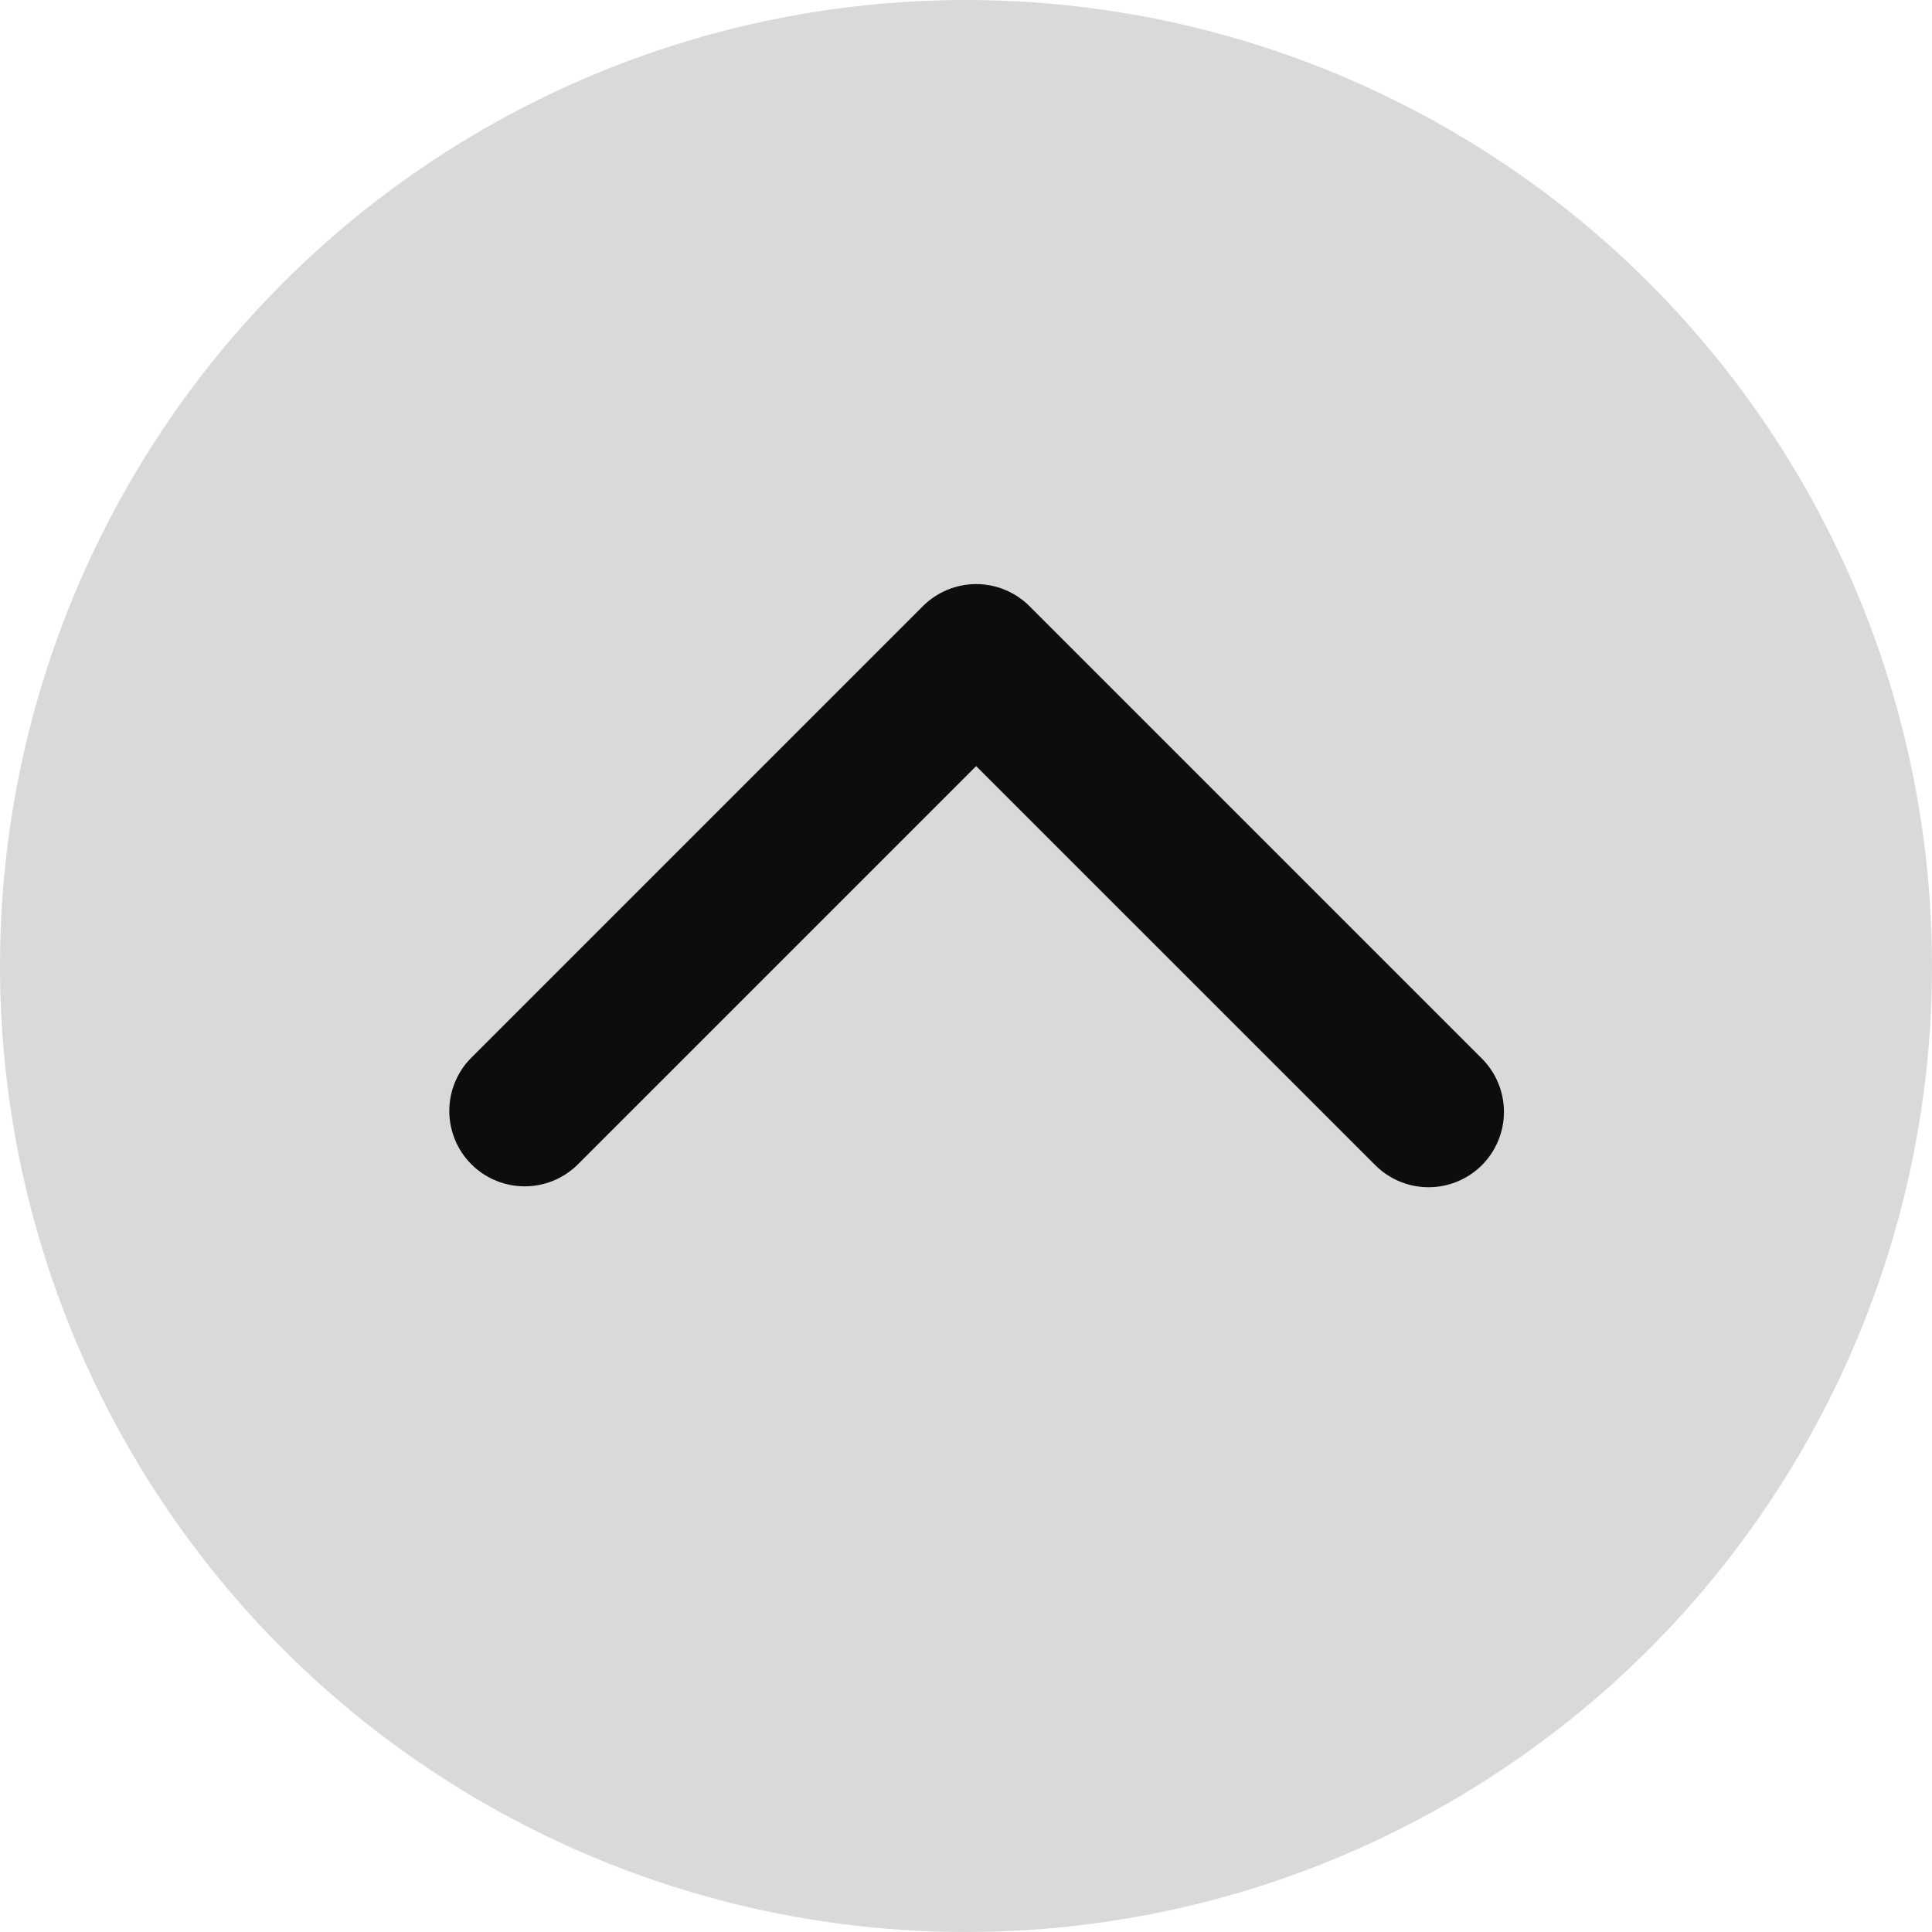 <svg width="43" height="43" viewBox="0 0 43 43" fill="none" xmlns="http://www.w3.org/2000/svg">
<circle cx="21.5" cy="21.5" r="21.5" fill="#D9D9D9"/>
<path d="M32.982 25.933C32.667 26.248 32.24 26.424 31.795 26.424C31.35 26.424 30.924 26.248 30.609 25.933L21.726 17.051L12.844 25.933C12.527 26.239 12.104 26.408 11.664 26.404C11.223 26.4 10.803 26.224 10.491 25.913C10.18 25.602 10.004 25.181 10 24.741C9.996 24.301 10.165 23.877 10.471 23.56L20.54 13.491C20.855 13.177 21.281 13 21.726 13C22.171 13 22.598 13.177 22.913 13.491L32.982 23.56C33.296 23.875 33.473 24.302 33.473 24.747C33.473 25.192 33.296 25.619 32.982 25.933V25.933Z" fill="#0D0D0D"/>
</svg>
